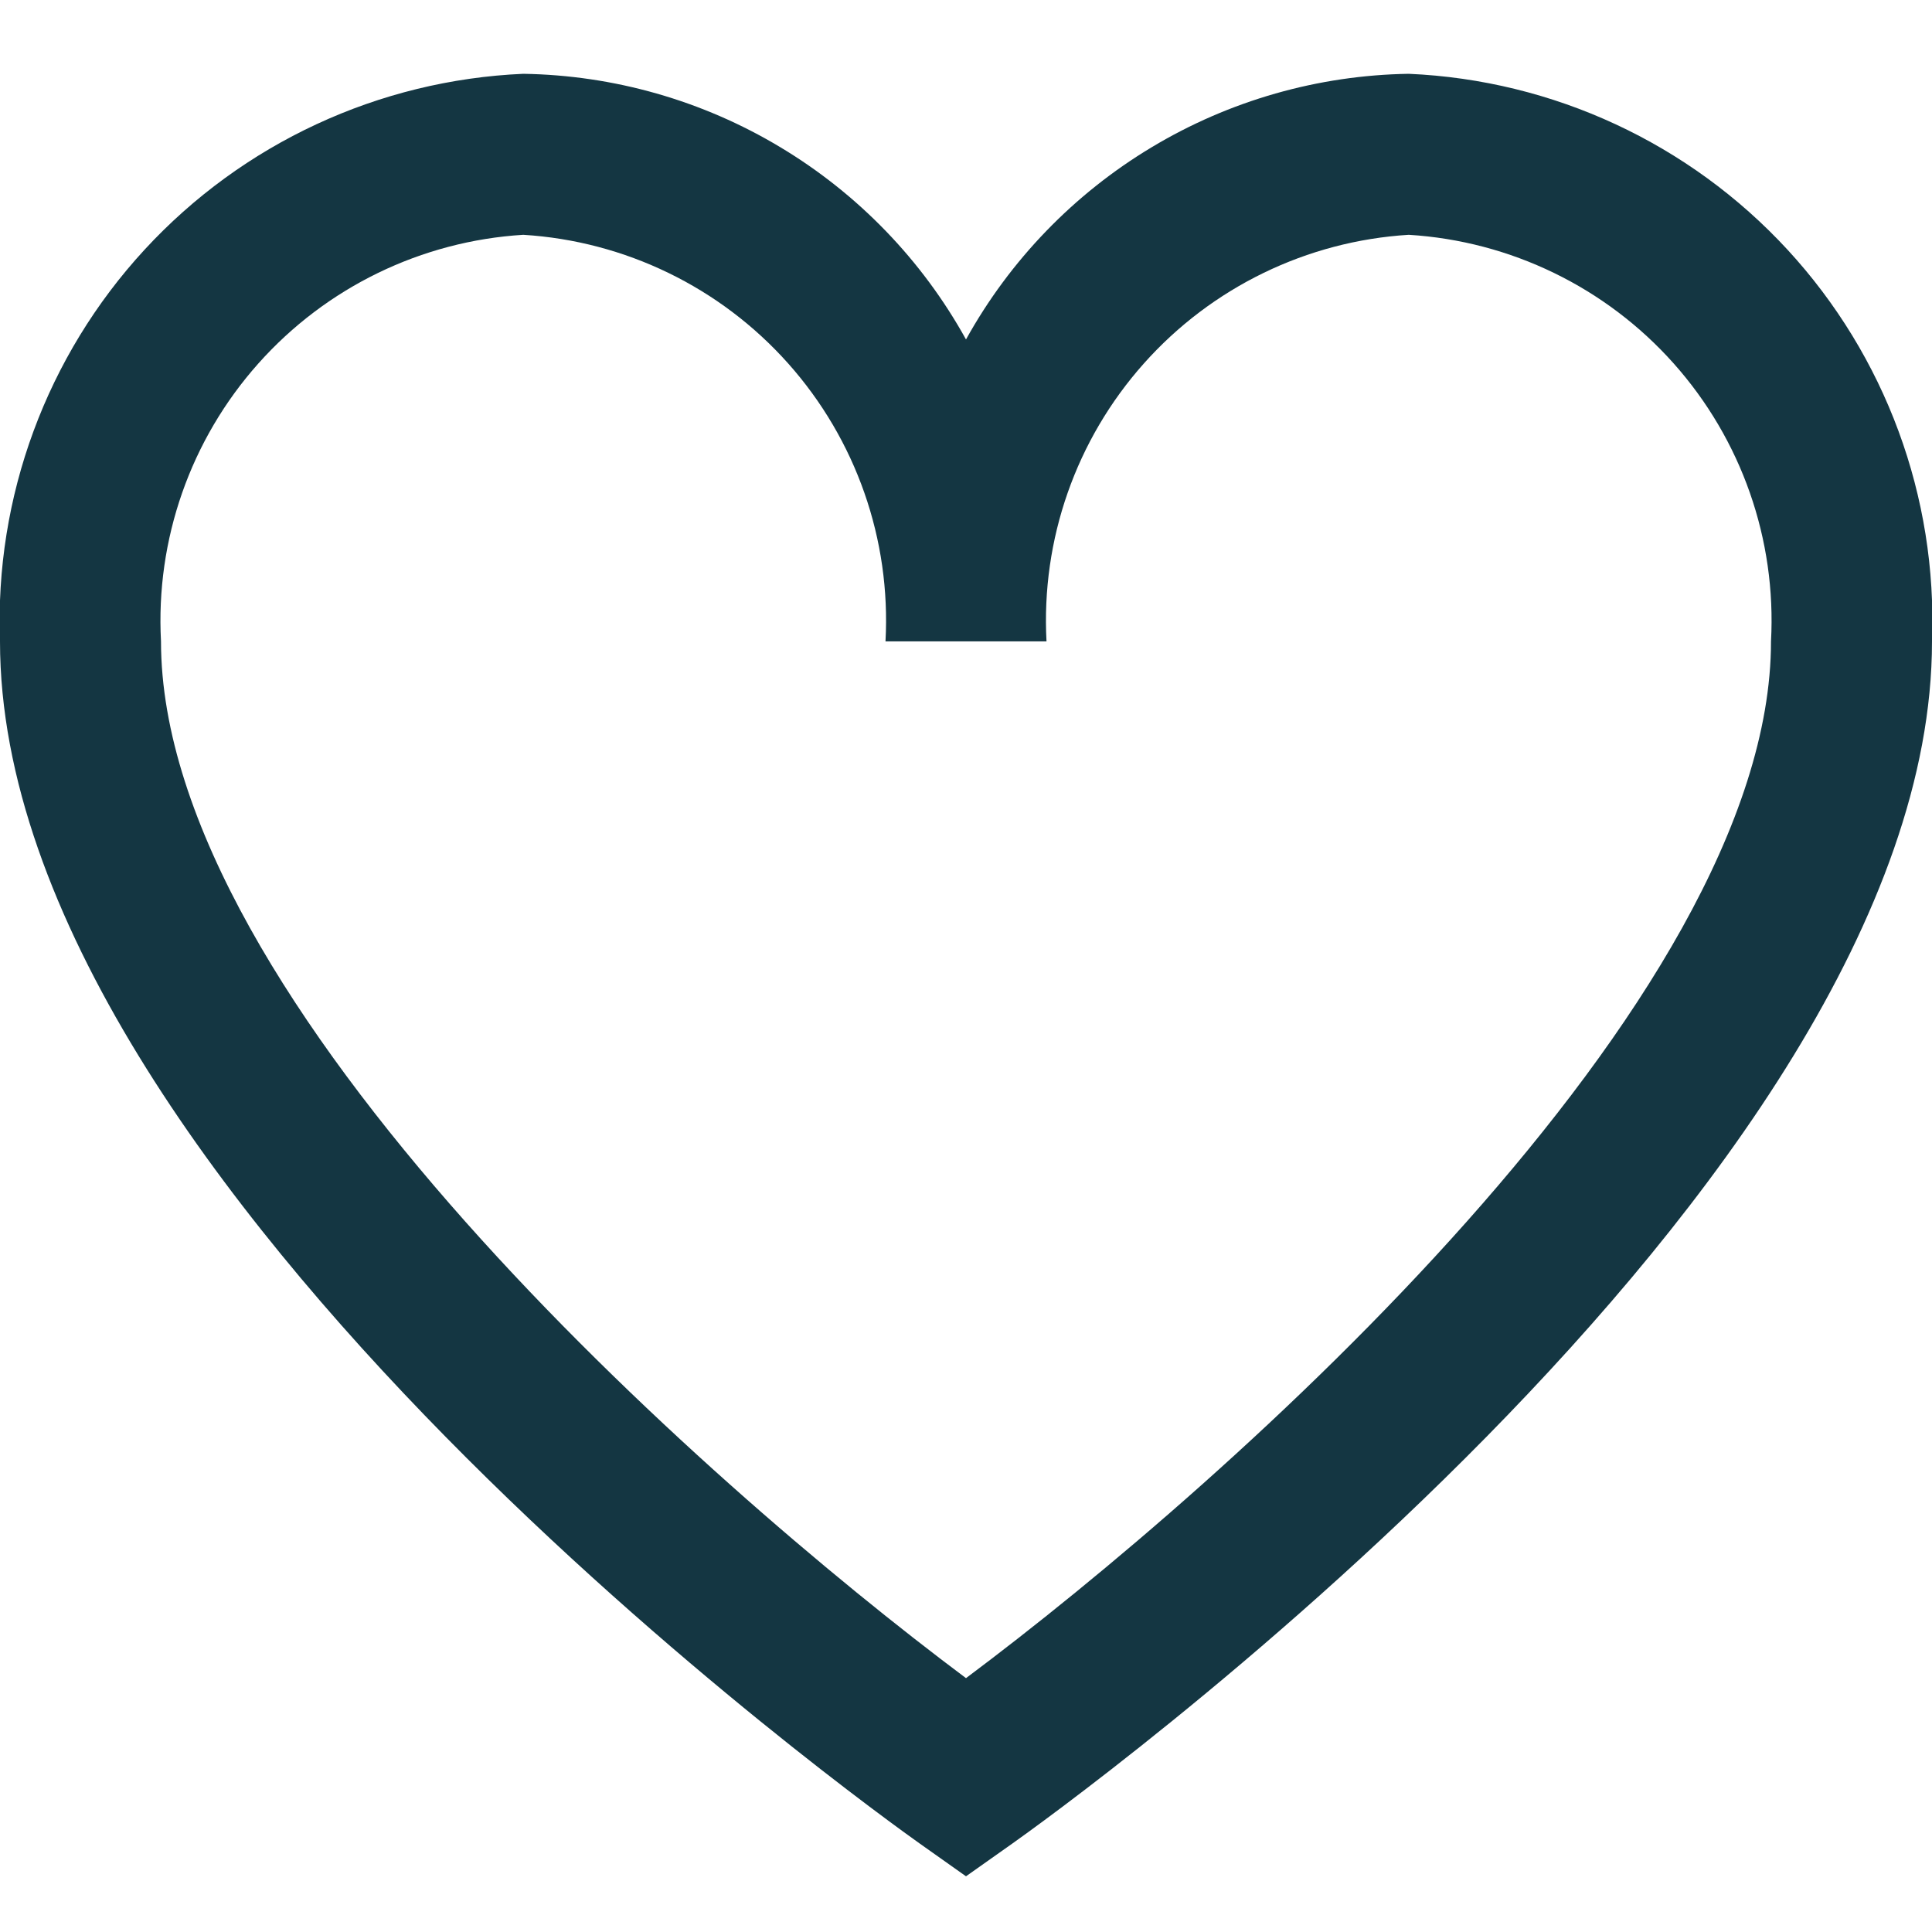 <svg width="30" height="30" viewBox="0 0 30 30" fill="none" xmlns="http://www.w3.org/2000/svg">
<g clip-path="url(#clip0_204_120)">
<path d="M21.875 1.146C20.468 1.168 19.091 1.561 17.884 2.286C16.677 3.01 15.682 4.04 15 5.271C14.319 4.04 13.324 3.01 12.117 2.286C10.91 1.561 9.533 1.168 8.125 1.146C5.881 1.244 3.767 2.226 2.245 3.877C0.723 5.528 -0.084 7.715 0 9.959C0 18.428 13.695 28.209 14.278 28.624L15 29.135L15.723 28.624C16.305 28.212 30 18.428 30 9.959C30.085 7.715 29.278 5.528 27.756 3.877C26.233 2.226 24.119 1.244 21.875 1.146ZM15 26.058C10.934 23.02 2.5 15.558 2.5 9.959C2.415 8.377 2.958 6.826 4.012 5.644C5.066 4.461 6.544 3.743 8.125 3.646C9.706 3.743 11.185 4.461 12.239 5.644C13.292 6.826 13.836 8.377 13.75 9.959H16.25C16.165 8.377 16.708 6.826 17.762 5.644C18.816 4.461 20.294 3.743 21.875 3.646C23.456 3.743 24.935 4.461 25.989 5.644C27.042 6.826 27.586 8.377 27.5 9.959C27.5 15.56 19.067 23.02 15 26.058Z" fill="#143642"/>
</g>
<defs>
<clipPath id="clip0_204_120">
<rect width="30" height="30" fill="white"/>
</clipPath>
</defs>
</svg>
